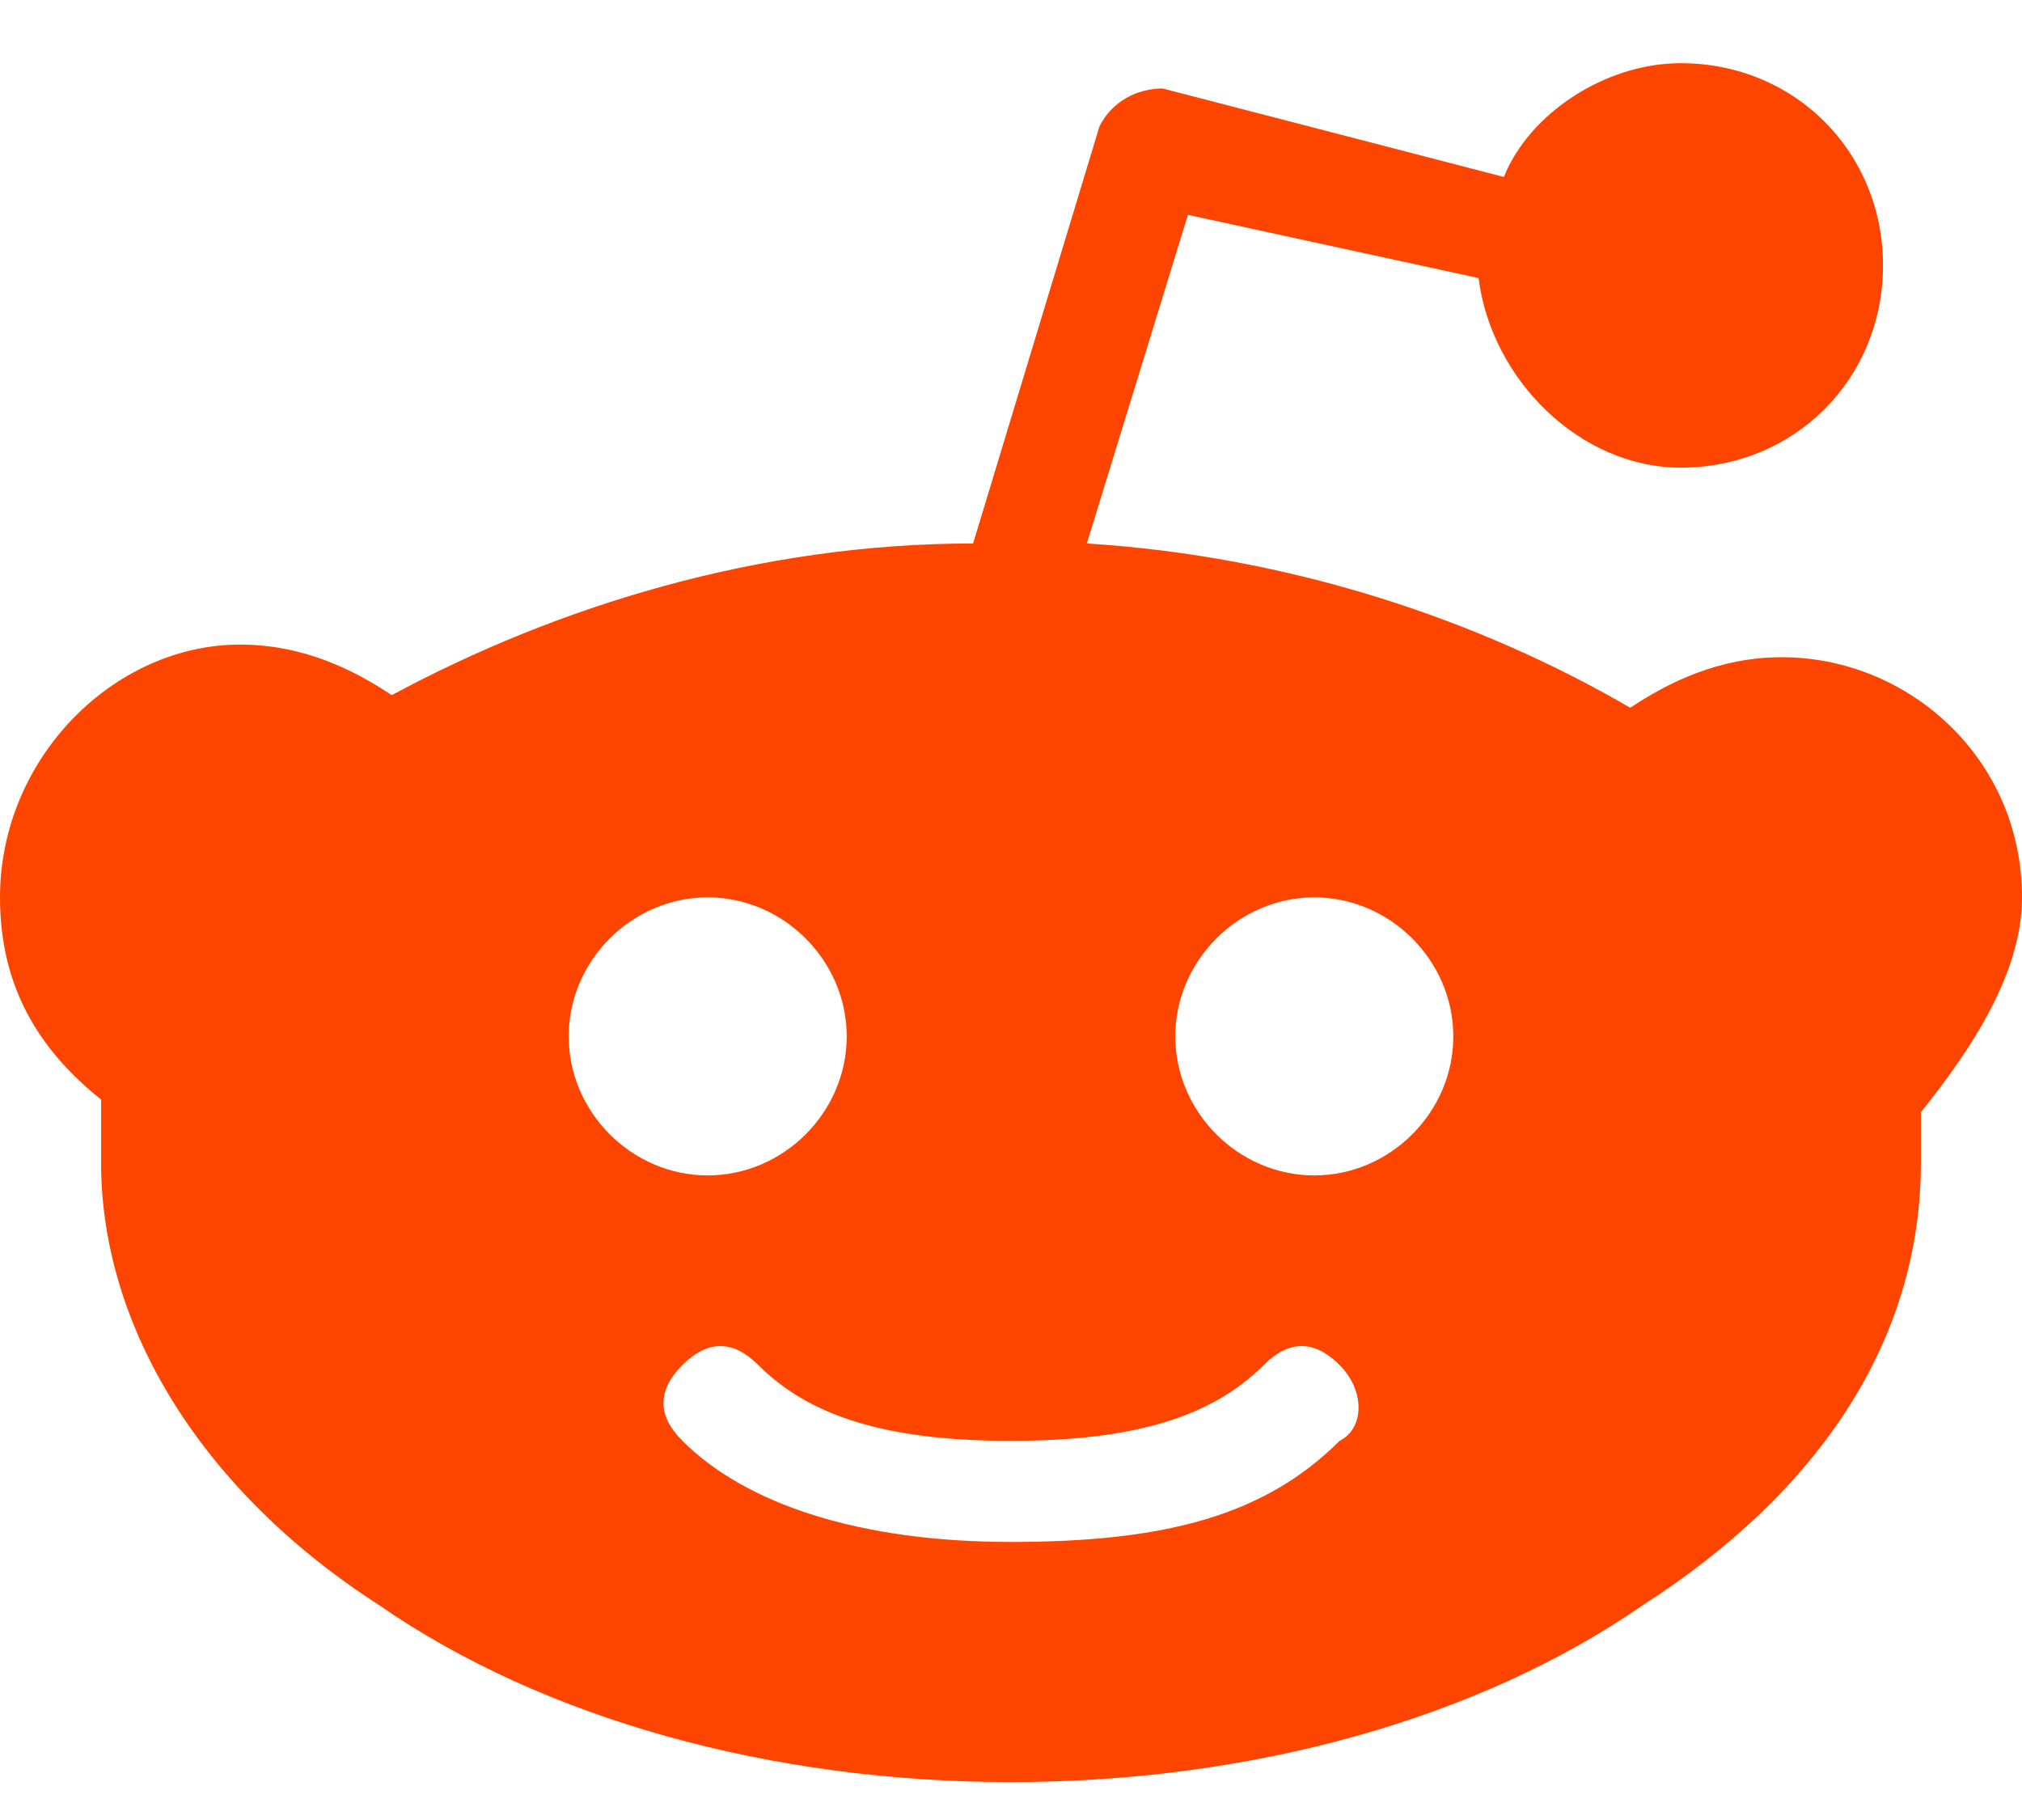 <svg xmlns="http://www.w3.org/2000/svg" width="20" height="18" fill="none"><path fill="#FE4500" d="M20 8.875C20 7.5 18.875 6.5 17.625 6.5c-.625 0-1.125.25-1.5.5-1.5-.875-3.375-1.5-5.375-1.625l1-3.25 2.875.625c.125 1 1 1.875 2 1.875 1.125 0 2-.875 2-2s-.875-2-2-2c-.75 0-1.5.5-1.75 1.125L11.5.875c-.25 0-.5.125-.625.375l-1.25 4.125c-2.125 0-4.125.625-5.75 1.5-.375-.25-.875-.5-1.5-.5C1.125 6.375 0 7.5 0 8.875c0 .875.375 1.5 1 2v.625c0 1.625 1 3.25 2.75 4.375C5.375 17 7.625 17.625 10 17.625s4.625-.625 6.25-1.75C18 14.75 19 13.25 19 11.5V11c.5-.625 1-1.375 1-2.125ZM5.625 10.25c0-.75.625-1.375 1.375-1.375s1.375.625 1.375 1.375S7.75 11.625 7 11.625 5.625 11 5.625 10.25Zm7.625 4c-.75.75-1.75 1-3.25 1s-2.625-.375-3.25-1c-.25-.25-.25-.5 0-.75s.5-.25.75 0c.5.5 1.25.75 2.5.75s2-.25 2.5-.75c.25-.25.5-.25.75 0s.25.625 0 .75ZM13 11.625c-.75 0-1.375-.625-1.375-1.375S12.25 8.875 13 8.875s1.375.625 1.375 1.375-.625 1.375-1.375 1.375Z"/></svg>